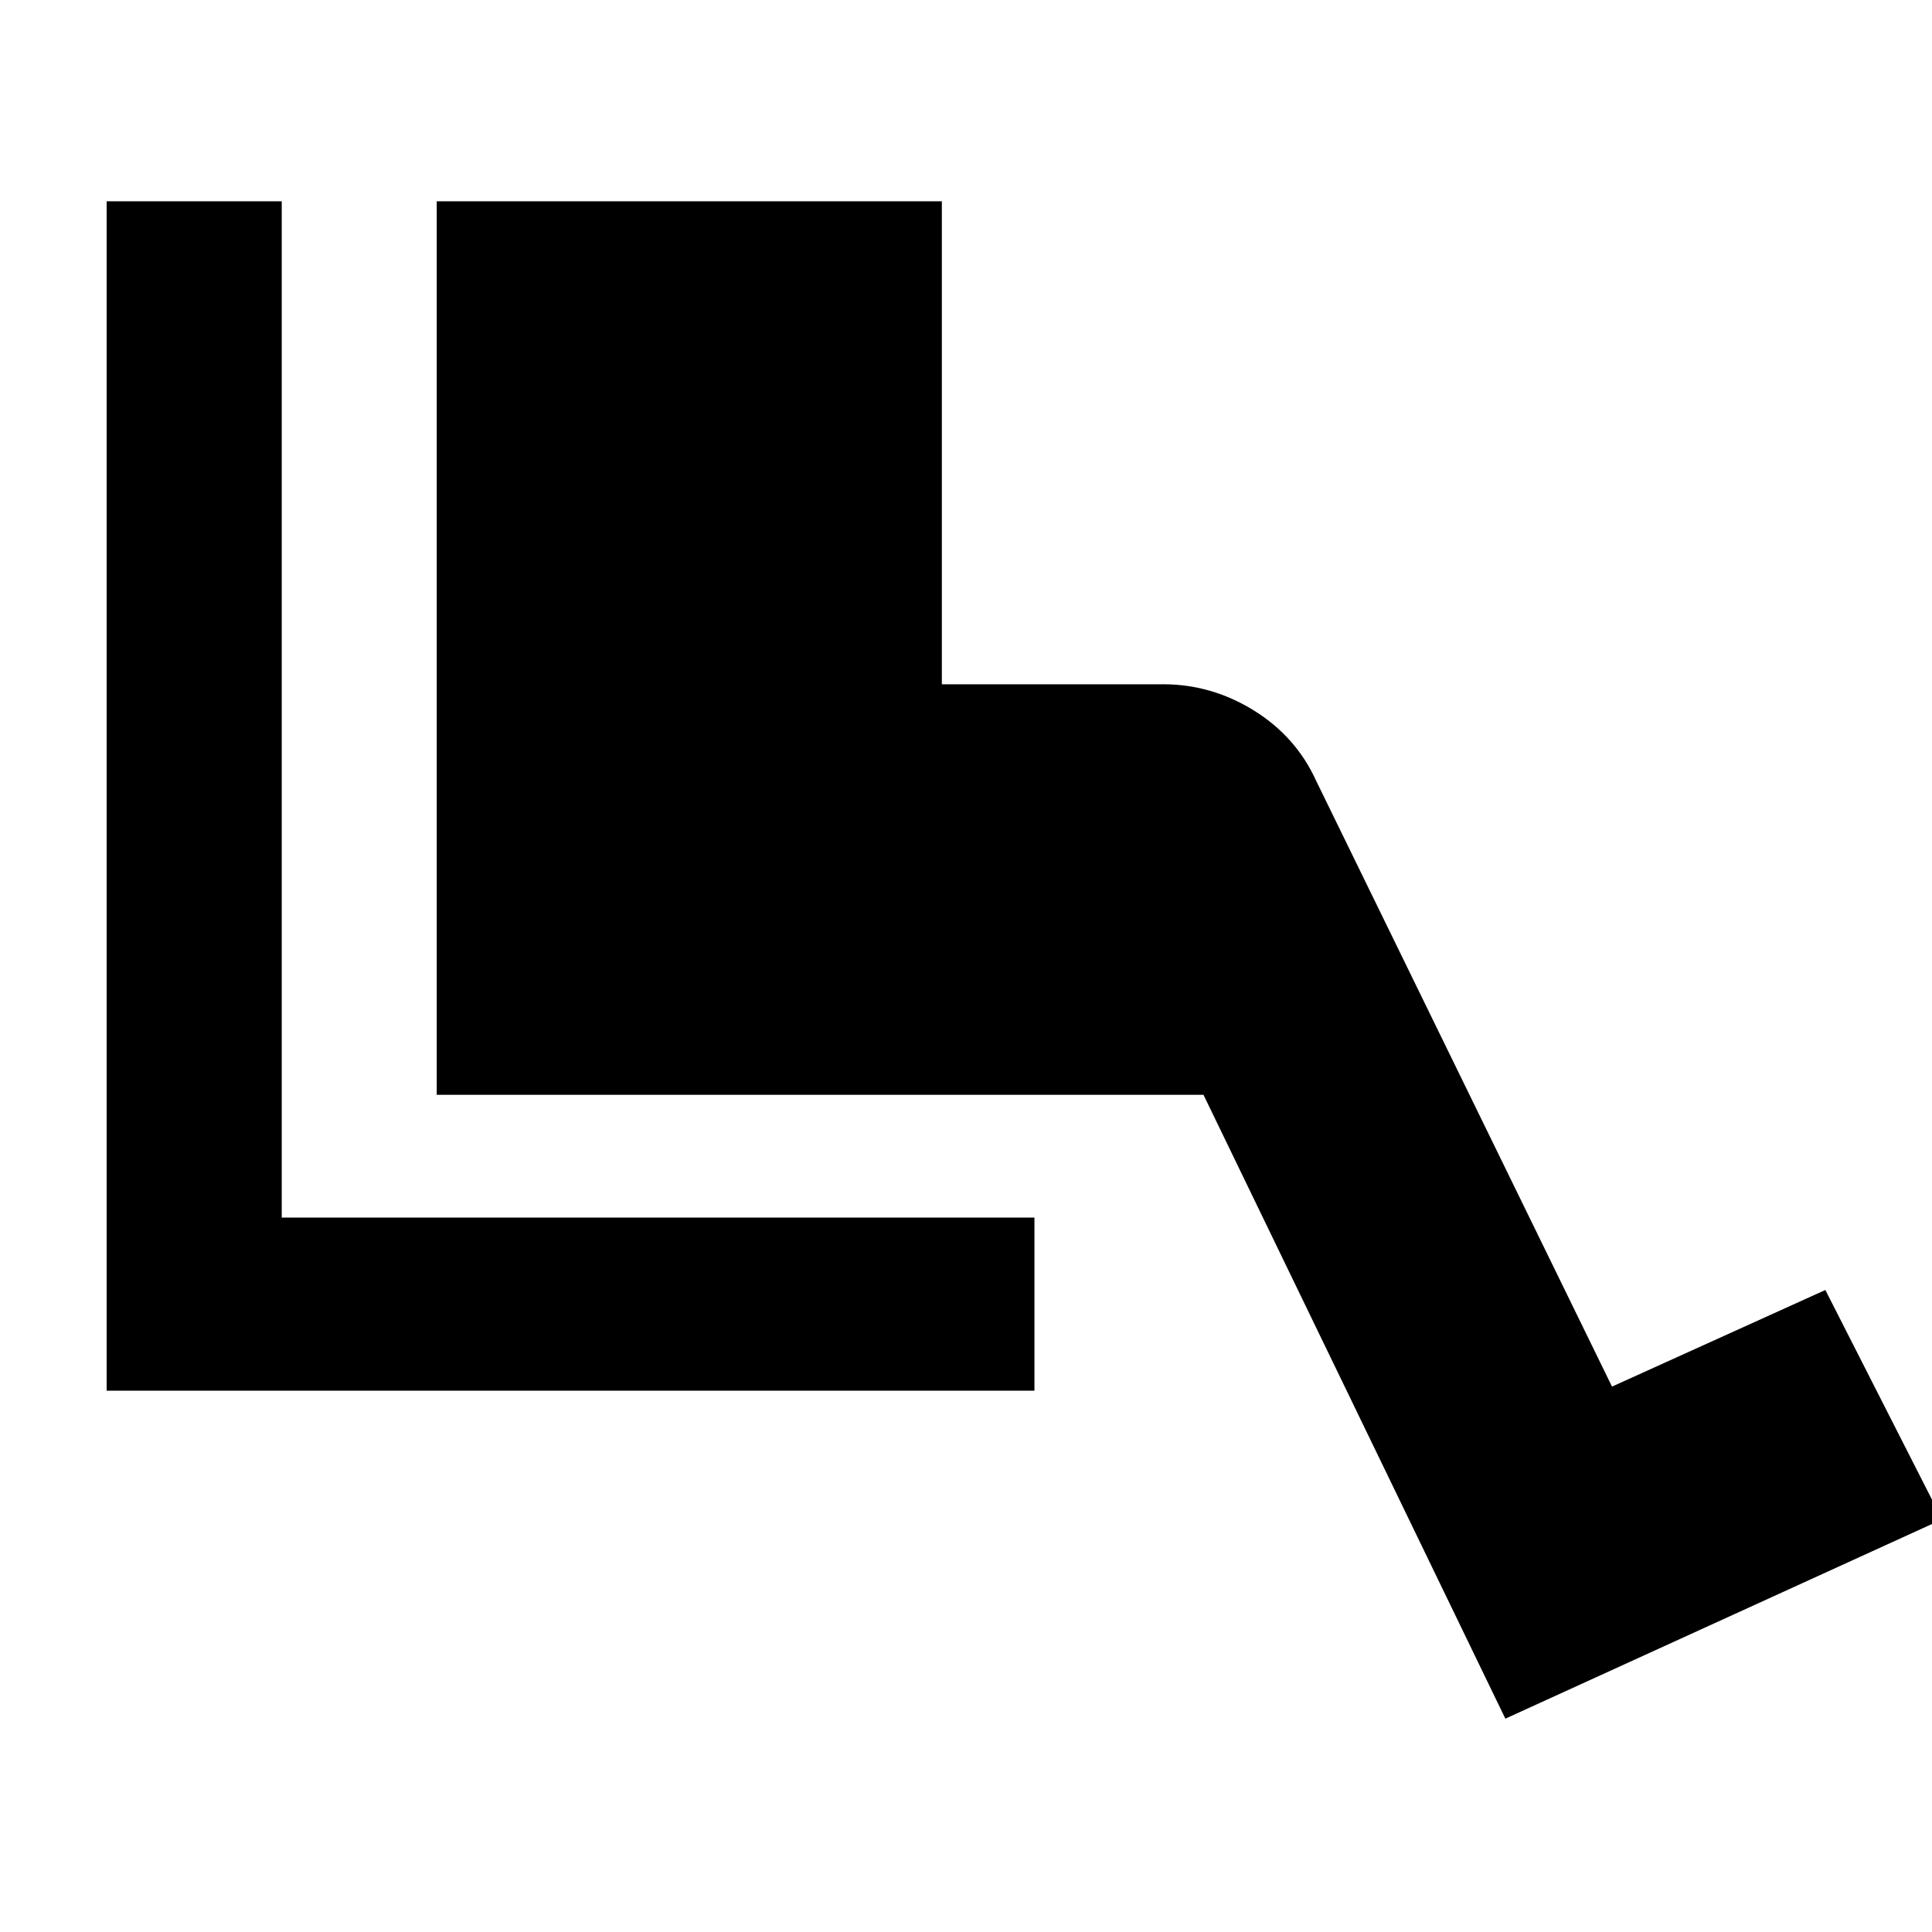 <svg xmlns="http://www.w3.org/2000/svg" height="40" width="40"><path d="M2.208 28.792V4.167H5.833V25.208H21.417V28.792ZM31.167 35.583 24.917 22.667H9.042V4.167H19.5V14.167H24.083Q25.083 14.167 25.958 14.708Q26.833 15.25 27.25 16.167L33.375 28.708L37.792 26.708L40.208 31.458Z"/></svg>